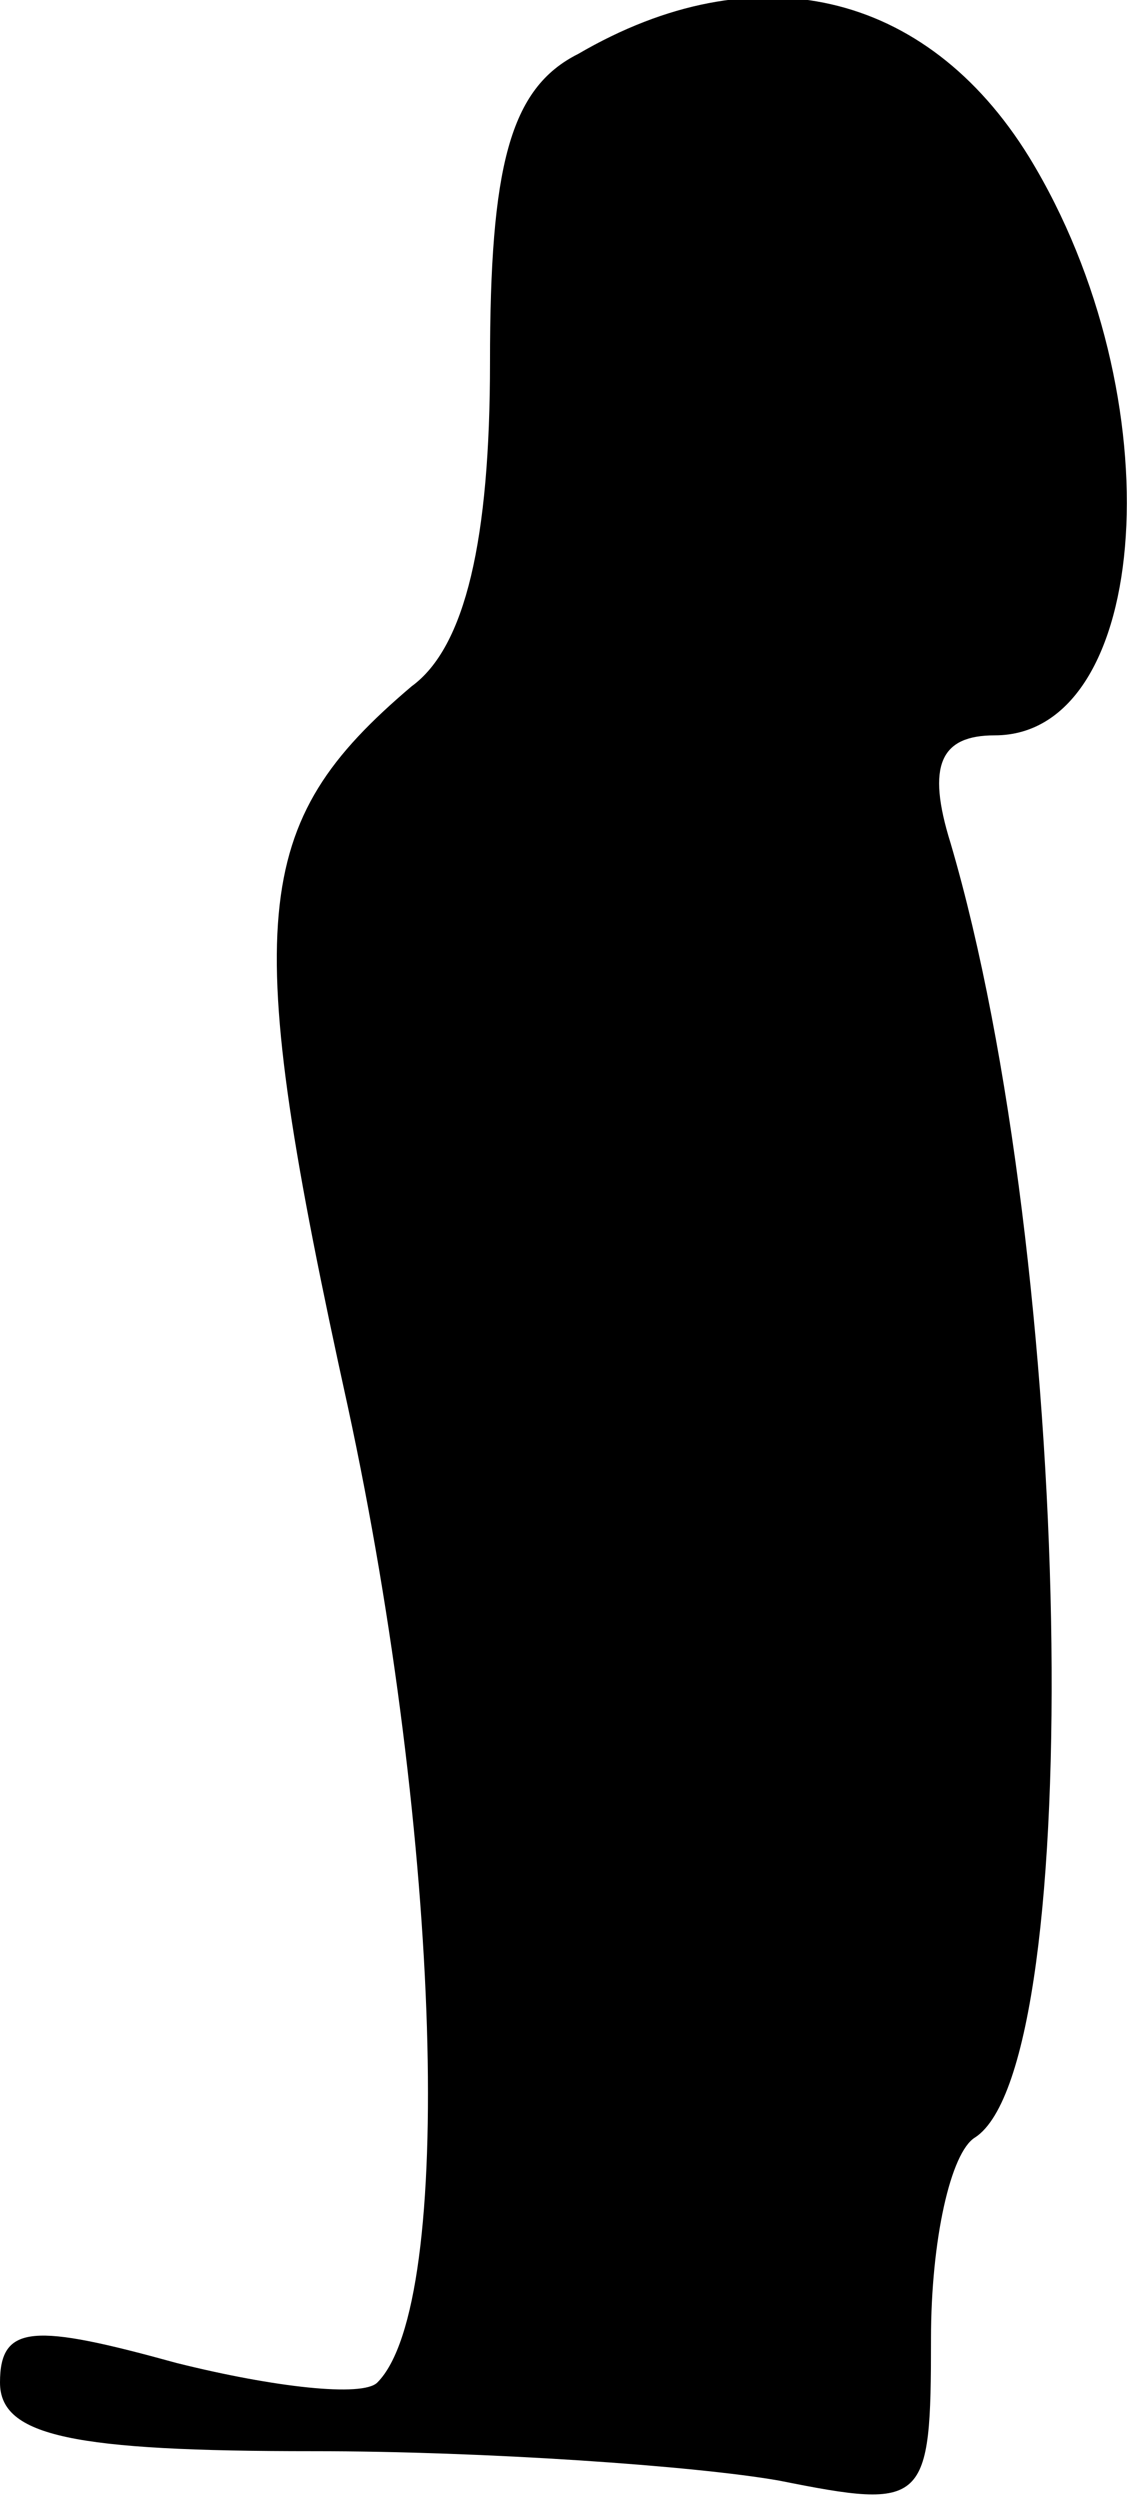 <?xml version="1.0" standalone="no"?>
<!DOCTYPE svg PUBLIC "-//W3C//DTD SVG 20010904//EN"
 "http://www.w3.org/TR/2001/REC-SVG-20010904/DTD/svg10.dtd">
<svg version="1.0" xmlns="http://www.w3.org/2000/svg"
 width="23pt" height="51pt" viewBox="0 0 23 51"
 preserveAspectRatio="xMidYMid meet">
<g transform="translate(0,51) scale(0.1,-0.1)"
fill="#000000" stroke="none">
<path fill="#000000" stroke="none" d="M118 499 c-14 -7 -18 -23 -18 -63 0
-36 -5 -58 -16 -66 -33 -28 -35 -47 -13 -147 19 -88 22 -183 6 -199 -3 -3 -21
-1 -41 4 -29 8 -36 8 -36 -4 0 -11 15 -14 64 -14 35 0 78 -3 95 -6 30 -6 31
-5 31 29 0 20 4 38 9 41 23 15 20 179 -5 264 -5 16 -2 22 9 22 32 0 37 69 7
118 -21 34 -56 42 -92 21z"/>
</g>
</svg>
